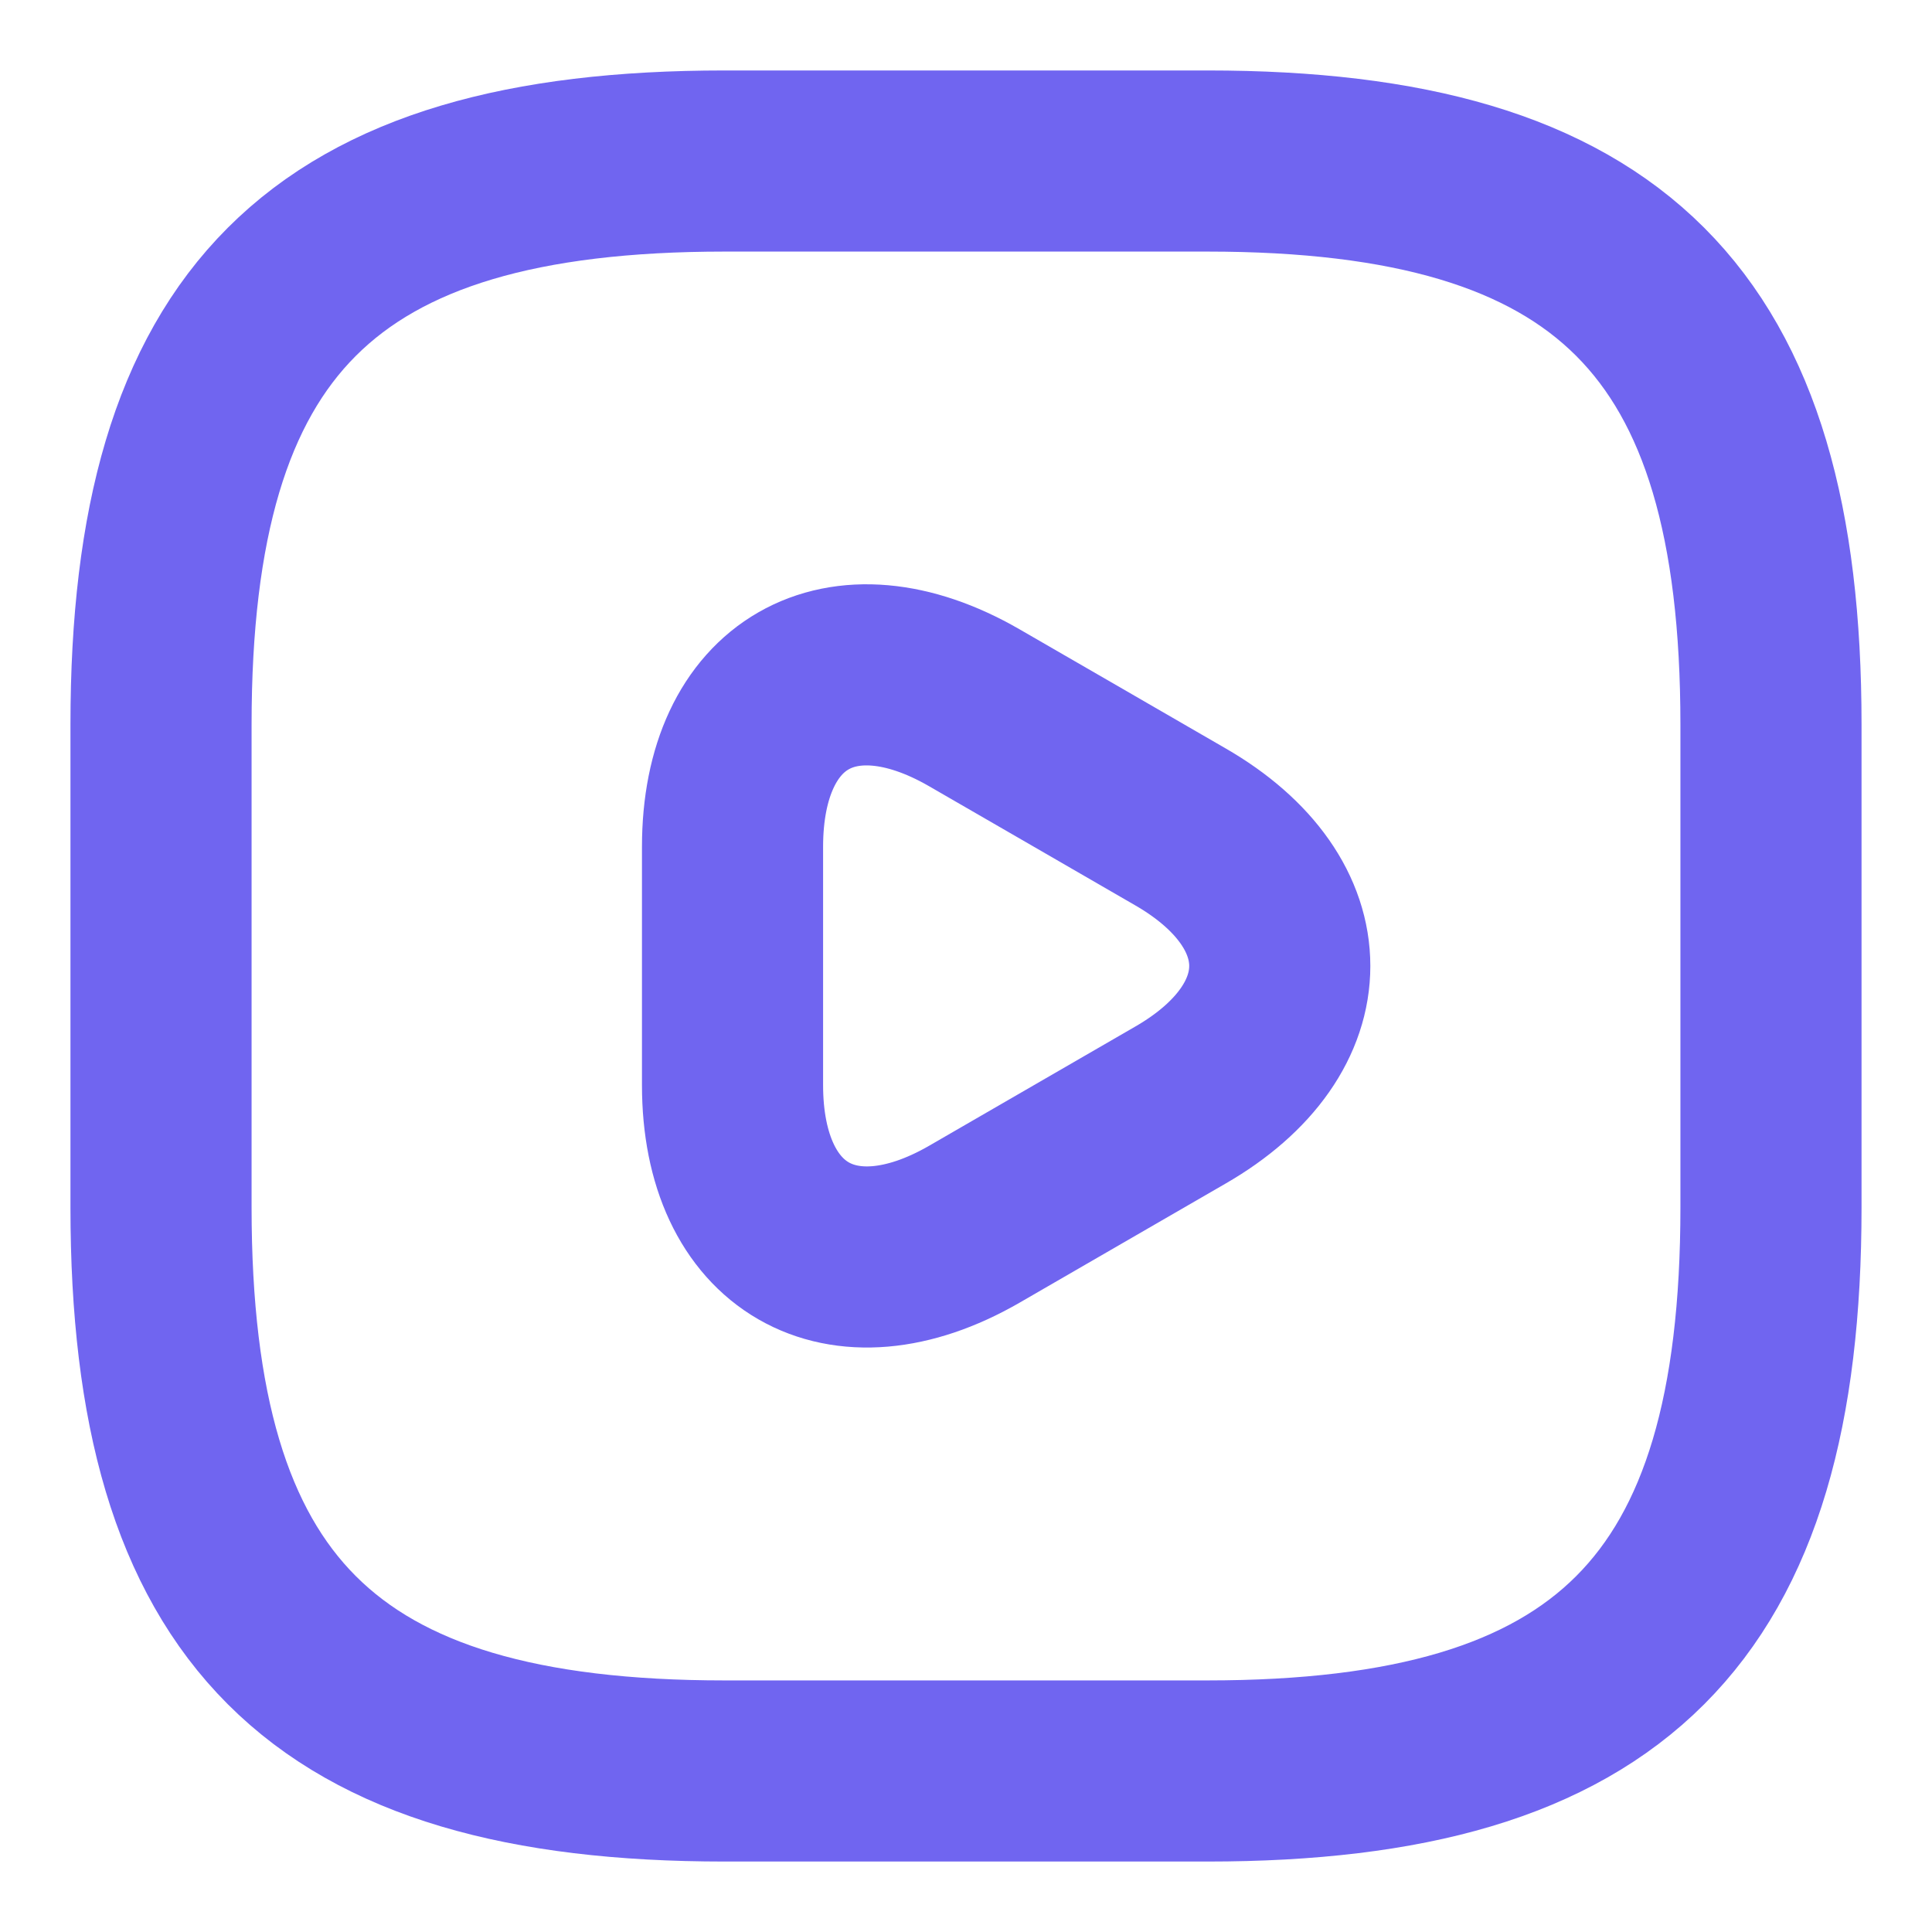 <svg width="32" height="32" viewBox="0 0 32 32" fill="none" xmlns="http://www.w3.org/2000/svg">
<path d="M12 29.333H20C26.667 29.333 29.333 26.667 29.333 20V12C29.333 5.333 26.667 2.667 20 2.667H12C5.333 2.667 2.667 5.333 2.667 12V20C2.667 26.667 5.333 29.333 12 29.333Z" stroke="#7065F0" stroke-width="3" stroke-linecap="round" stroke-linejoin="round"/>
<path d="M12.133 16V14.026C12.133 11.48 13.933 10.453 16.133 11.72L17.84 12.706L19.547 13.693C21.747 14.96 21.747 17.04 19.547 18.306L17.84 19.293L16.133 20.28C13.933 21.546 12.133 20.506 12.133 17.973V16Z" stroke="#7065F0" stroke-width="3" stroke-miterlimit="10" stroke-linecap="round" stroke-linejoin="round"/>
</svg>
